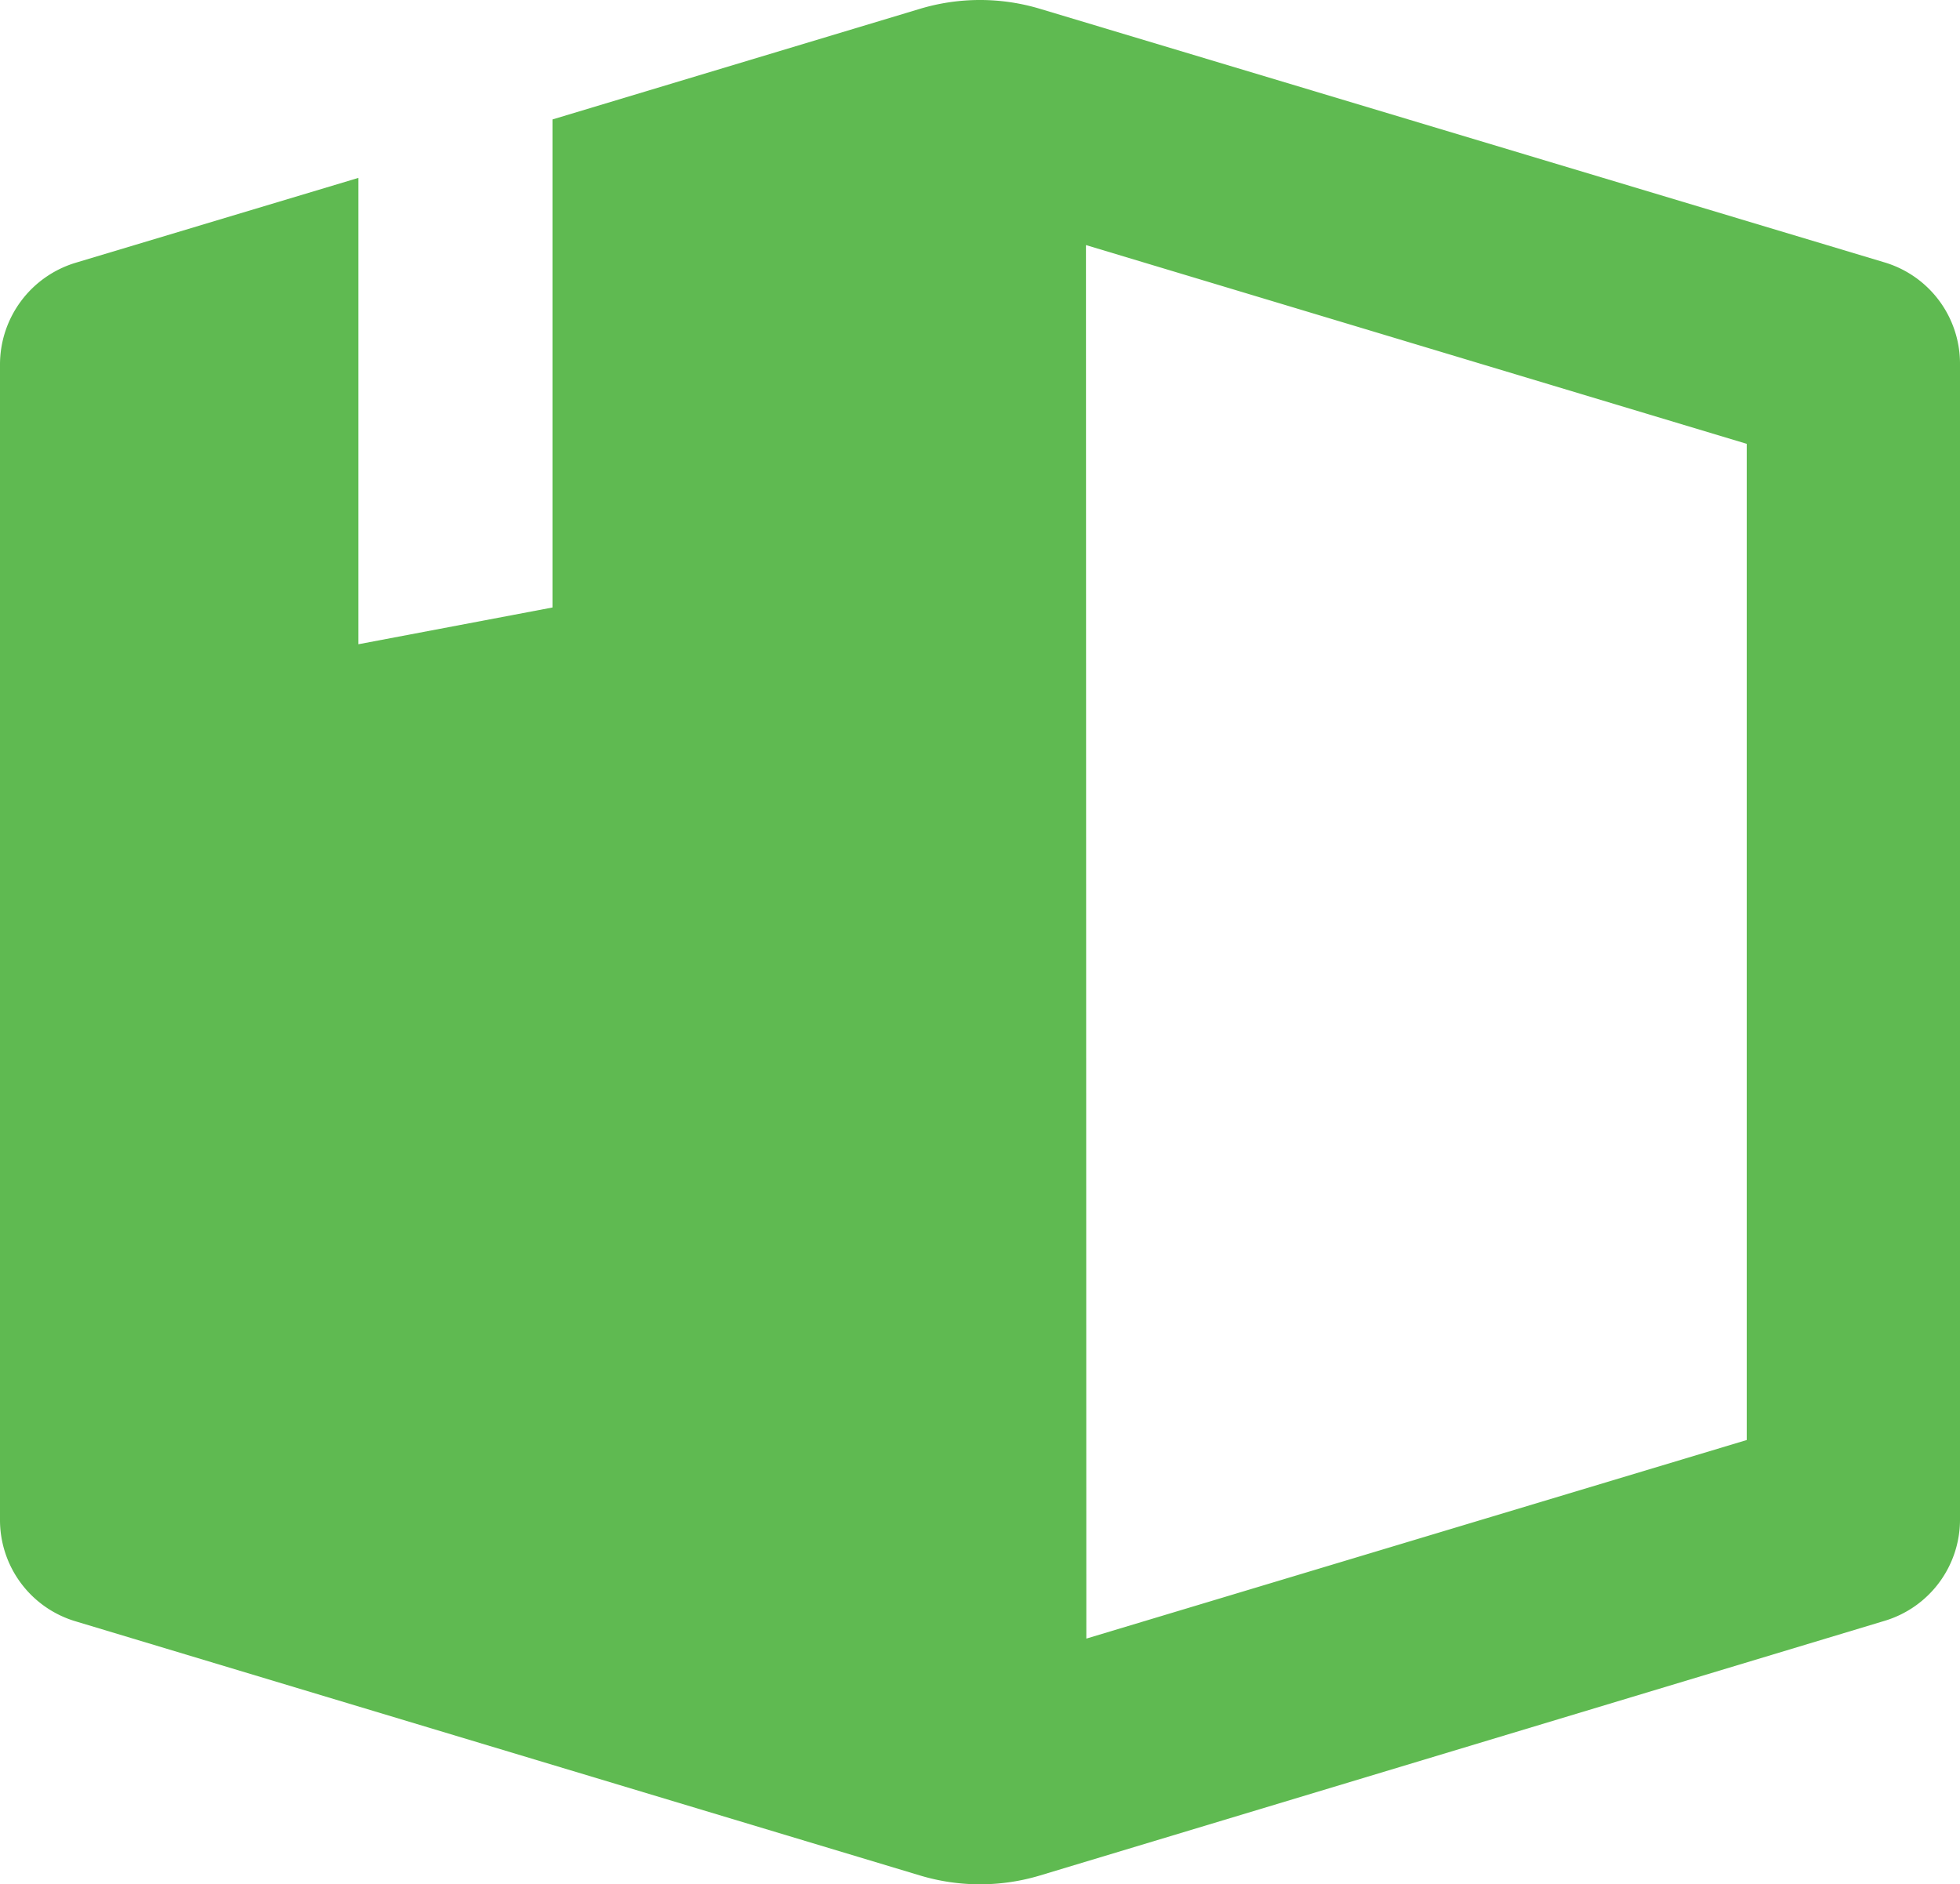 <svg xmlns="http://www.w3.org/2000/svg" width="32" height="30.763" viewBox="0 0 32 30.763"><defs><style>.a{fill:#5fba51;}</style></defs><g transform="translate(68.83 71.971)"><path class="a" d="M2.17,9.984V28.831A1.726,1.726,0,0,0,3.408,30.5L17.19,34.648a3.4,3.4,0,0,0,1.96,0l13.782-4.155A1.726,1.726,0,0,0,34.17,28.82V9.984a1.726,1.726,0,0,0-1.238-1.673L19.15,4.173a3.405,3.405,0,0,0-1.96,0l-6,1.806v7.968l-3.168.6V6.933L3.408,8.318A1.736,1.736,0,0,0,2.17,9.984ZM19.9,8.03l10.788,3.245V27.539L19.906,30.781Z" transform="translate(-71 -76)"/></g></svg>